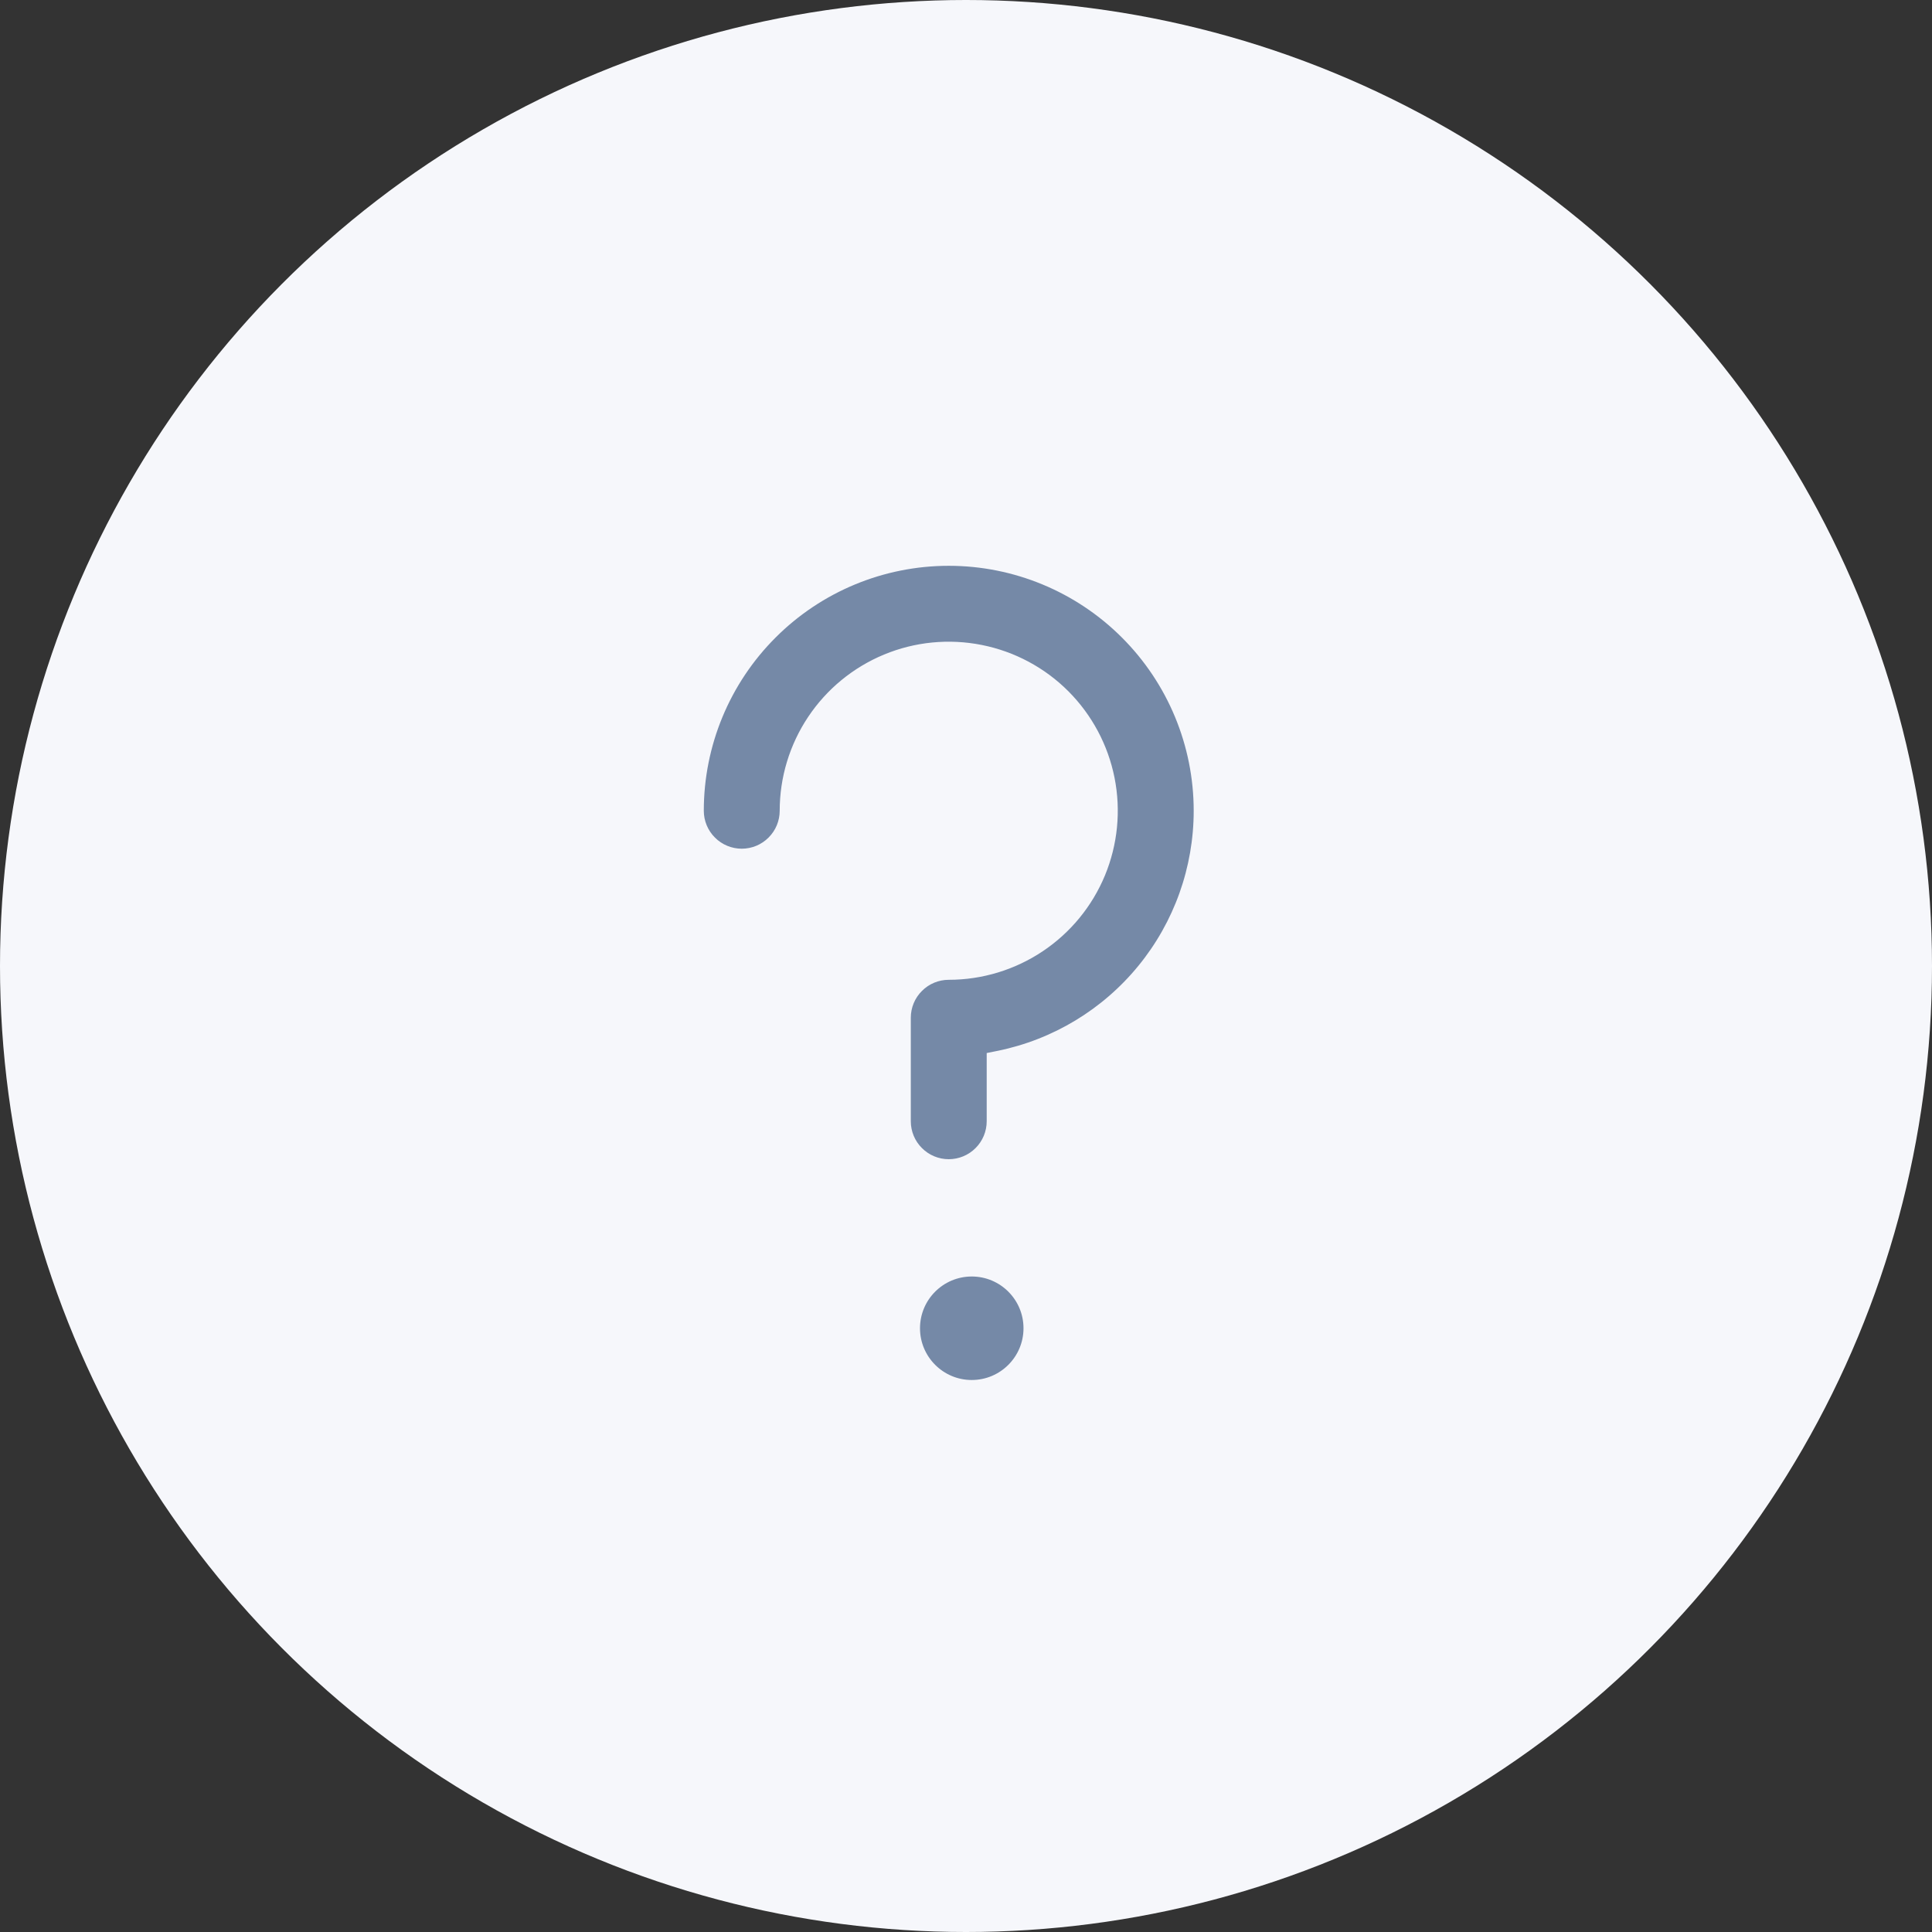 <svg width="42" height="42" viewBox="0 0 42 42" fill="none" xmlns="http://www.w3.org/2000/svg">
<rect x="0" y="0" width="42" height="42" fill="#333333" stroke="none"/>
<circle cx="21" cy="21" r="21" fill="#F6F7FB"/>
<path d="M26.1 17.625V17.625C26.1 18.887 25.664 20.111 24.866 21.088C24.068 22.066 22.957 22.738 21.72 22.991L21.6 23.015V23.137V24.375C21.6 24.634 21.497 24.882 21.314 25.064C21.132 25.247 20.884 25.35 20.625 25.35C20.366 25.35 20.118 25.247 19.936 25.064C19.753 24.882 19.65 24.634 19.65 24.375V22.125C19.65 21.866 19.753 21.618 19.936 21.436C20.118 21.253 20.366 21.15 20.625 21.15C21.322 21.15 22.004 20.943 22.583 20.556C23.163 20.169 23.615 19.618 23.882 18.974C24.148 18.33 24.218 17.621 24.082 16.937C23.946 16.253 23.61 15.625 23.118 15.132C22.625 14.639 21.997 14.304 21.313 14.168C20.629 14.032 19.92 14.101 19.276 14.368C18.632 14.635 18.081 15.087 17.694 15.667C17.307 16.246 17.1 16.928 17.1 17.625C17.1 17.884 16.997 18.132 16.814 18.314C16.632 18.497 16.384 18.6 16.125 18.6C15.866 18.6 15.618 18.497 15.436 18.314C15.253 18.132 15.15 17.884 15.15 17.625C15.15 16.173 15.727 14.78 16.754 13.754C17.78 12.727 19.173 12.15 20.625 12.15C22.077 12.15 23.47 12.727 24.496 13.754C25.523 14.78 26.1 16.173 26.1 17.625Z" fill="#7589A7" stroke="#F6F7FB" stroke-width="0.3"/>
<path d="M21.125 30C21.746 30 22.25 29.496 22.25 28.875C22.25 28.254 21.746 27.75 21.125 27.75C20.504 27.75 20 28.254 20 28.875C20 29.496 20.504 30 21.125 30Z" fill="#7589A7"/>
</svg>
